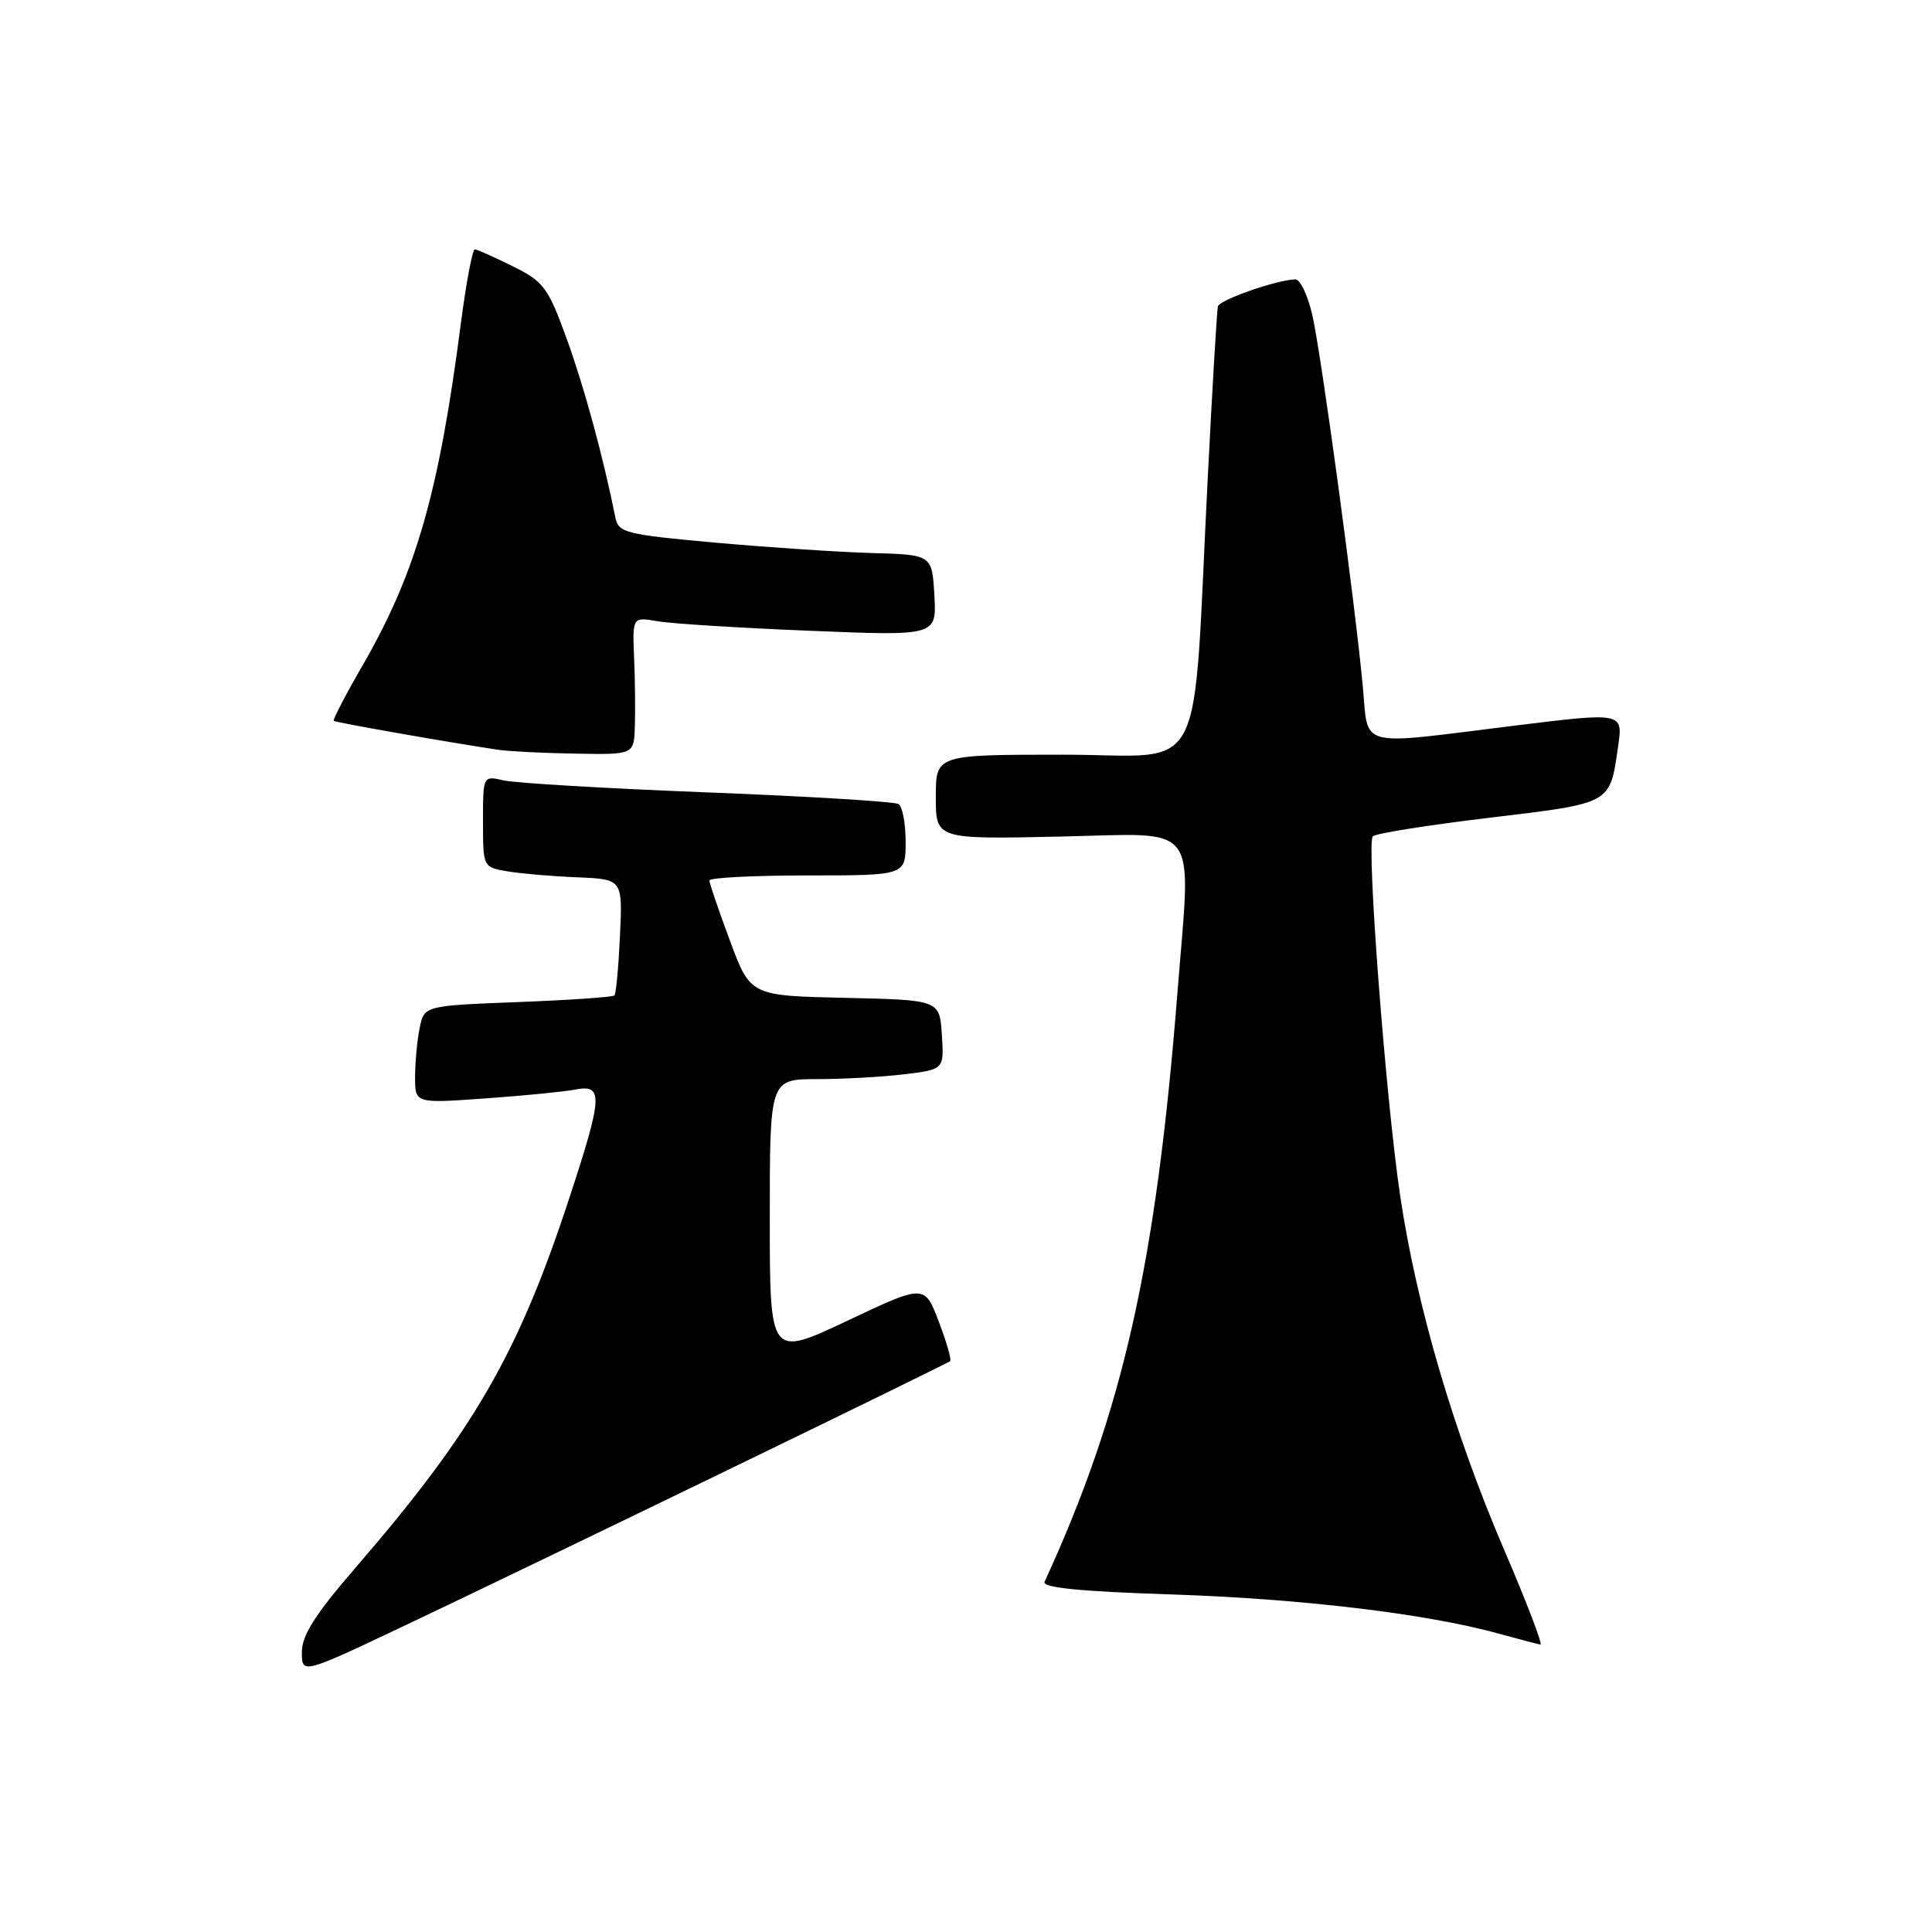 <?xml version="1.0" encoding="UTF-8" standalone="no"?>
<!DOCTYPE svg PUBLIC "-//W3C//DTD SVG 1.1//EN" "http://www.w3.org/Graphics/SVG/1.1/DTD/svg11.dtd" >
<svg xmlns="http://www.w3.org/2000/svg" xmlns:xlink="http://www.w3.org/1999/xlink" version="1.1" viewBox="0 0 256 256">
 <g >
 <path fill="currentColor"
d=" M 96.50 194.75 C 112.45 187.02 125.68 180.54 125.89 180.37 C 126.11 180.19 125.43 177.83 124.39 175.11 C 122.50 170.17 122.50 170.17 112.25 175.02 C 102.00 179.86 102.00 179.86 102.00 161.43 C 102.00 143.00 102.00 143.00 108.25 142.99 C 111.69 142.99 116.88 142.70 119.80 142.35 C 125.10 141.71 125.10 141.71 124.80 137.10 C 124.50 132.50 124.50 132.50 111.97 132.22 C 99.43 131.94 99.43 131.94 96.72 124.64 C 95.22 120.62 94.00 117.04 94.00 116.67 C 94.00 116.30 99.85 116.00 107.00 116.00 C 120.00 116.00 120.00 116.00 120.00 111.56 C 120.00 109.12 119.58 106.86 119.06 106.54 C 118.54 106.22 107.18 105.52 93.81 105.00 C 80.44 104.48 68.26 103.76 66.75 103.41 C 64.00 102.77 64.00 102.77 64.00 108.84 C 64.00 114.91 64.00 114.91 67.25 115.46 C 69.04 115.76 73.20 116.12 76.50 116.25 C 82.50 116.50 82.50 116.50 82.15 124.00 C 81.96 128.12 81.63 131.68 81.42 131.90 C 81.20 132.12 75.44 132.52 68.61 132.78 C 56.20 133.26 56.20 133.26 55.60 136.26 C 55.27 137.90 55.00 140.82 55.00 142.73 C 55.00 146.21 55.00 146.21 64.25 145.55 C 69.34 145.19 74.74 144.66 76.25 144.37 C 79.95 143.66 79.87 145.23 75.49 158.59 C 68.67 179.41 62.79 189.59 47.04 207.81 C 41.75 213.93 40.00 216.70 40.00 218.91 C 40.00 221.86 40.00 221.86 53.75 215.34 C 61.31 211.76 80.55 202.49 96.50 194.75 Z  M 199.30 205.34 C 192.64 189.84 187.69 172.98 185.53 158.45 C 183.61 145.54 181.04 111.80 181.90 110.82 C 182.23 110.44 189.17 109.34 197.33 108.36 C 213.65 106.40 213.30 106.60 214.40 98.94 C 215.07 94.38 215.07 94.38 200.78 96.14 C 179.42 98.78 181.38 99.30 180.56 90.75 C 179.42 78.86 175.06 46.86 173.89 41.75 C 173.29 39.14 172.28 37.01 171.65 37.02 C 169.28 37.05 161.59 39.72 161.38 40.60 C 161.25 41.09 160.65 51.17 160.05 63.00 C 157.94 104.35 160.19 100.00 140.87 100.00 C 124.00 100.00 124.00 100.00 124.00 105.60 C 124.00 111.21 124.00 111.21 140.50 110.85 C 159.30 110.45 157.83 108.50 156.02 131.50 C 153.17 167.60 148.79 187.01 138.41 209.60 C 138.05 210.37 143.12 210.88 155.20 211.27 C 172.40 211.84 188.94 213.81 198.50 216.44 C 201.25 217.20 203.78 217.86 204.12 217.91 C 204.45 217.96 202.29 212.30 199.30 205.34 Z  M 84.12 96.25 C 84.19 94.19 84.15 90.08 84.02 87.12 C 83.80 81.74 83.80 81.74 87.15 82.32 C 88.99 82.64 98.06 83.21 107.31 83.58 C 124.11 84.27 124.11 84.27 123.81 78.89 C 123.50 73.50 123.50 73.50 115.50 73.28 C 111.10 73.15 101.76 72.53 94.74 71.90 C 82.98 70.84 81.94 70.58 81.55 68.62 C 79.92 60.50 77.45 51.42 75.13 45.00 C 72.62 38.08 72.07 37.33 67.96 35.29 C 65.51 34.08 63.24 33.06 62.92 33.04 C 62.61 33.02 61.78 37.39 61.08 42.75 C 58.17 65.27 55.13 75.87 48.09 88.09 C 45.81 92.04 44.07 95.39 44.22 95.52 C 44.46 95.73 58.99 98.29 66.00 99.35 C 67.38 99.56 71.99 99.79 76.25 99.86 C 84.00 100.00 84.00 100.00 84.12 96.25 Z "/>
</g>
</svg>